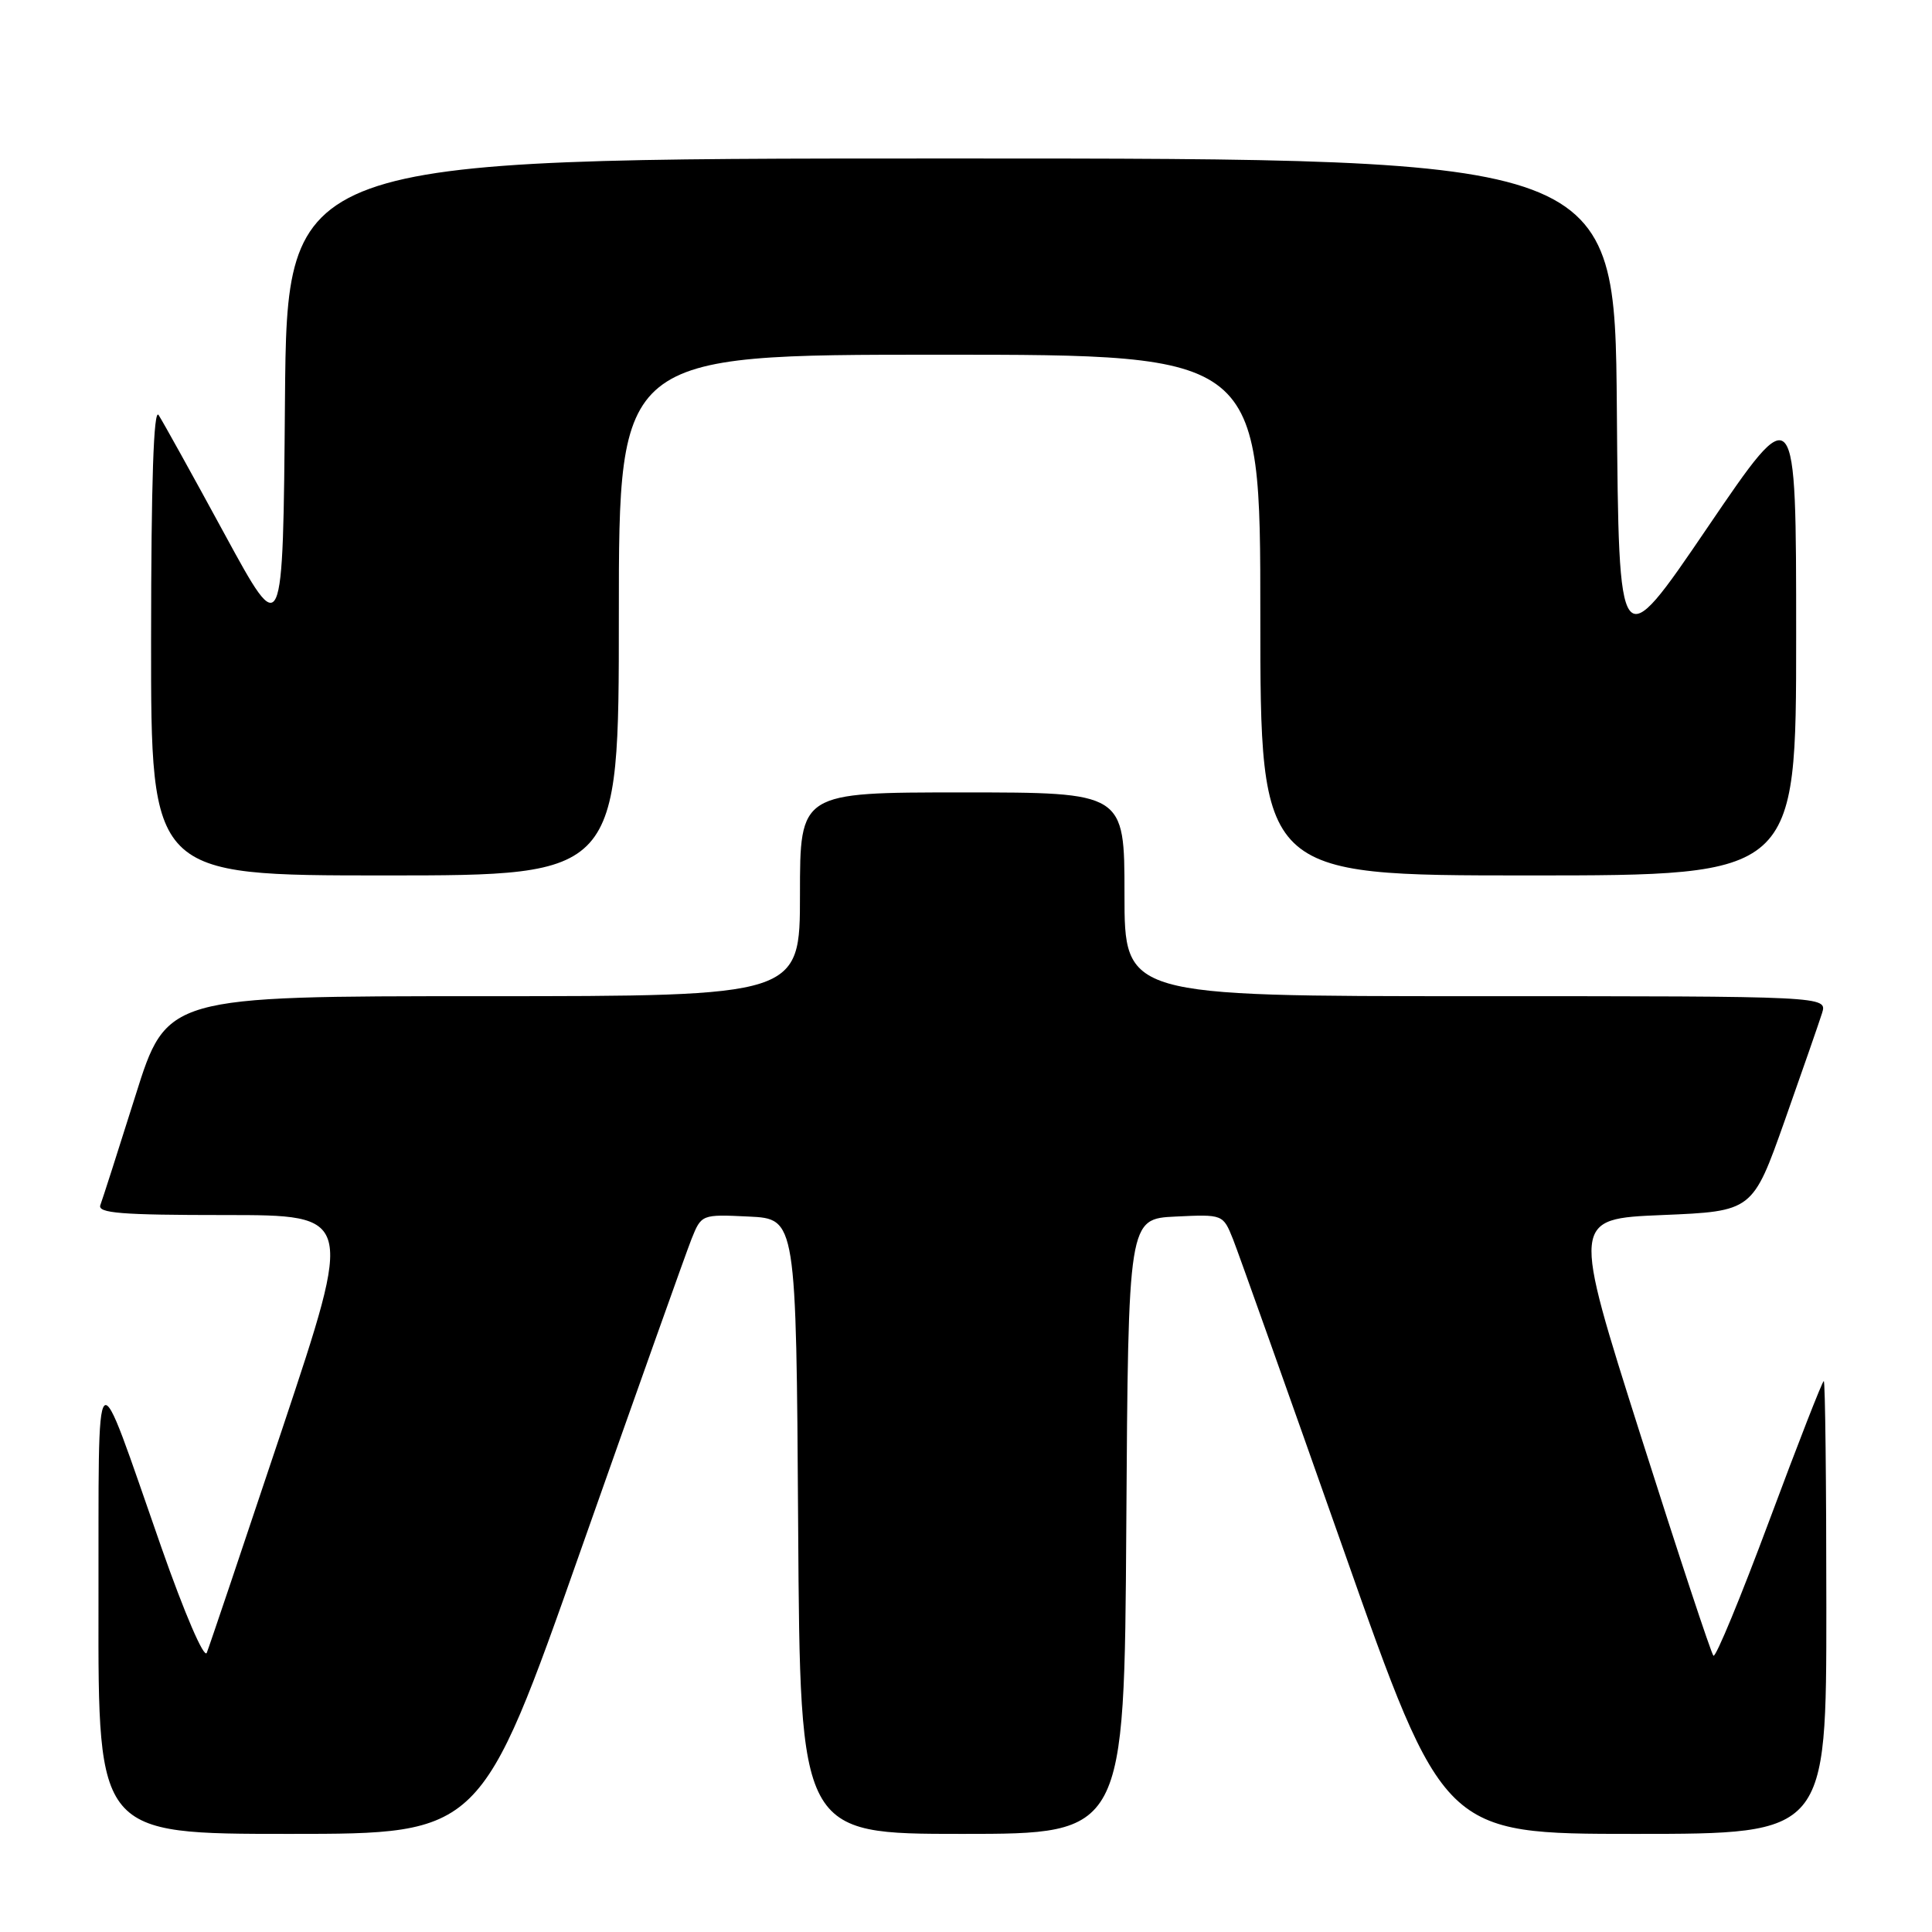 <?xml version="1.0" encoding="UTF-8" standalone="no"?>
<!DOCTYPE svg PUBLIC "-//W3C//DTD SVG 1.1//EN" "http://www.w3.org/Graphics/SVG/1.1/DTD/svg11.dtd" >
<svg xmlns="http://www.w3.org/2000/svg" xmlns:xlink="http://www.w3.org/1999/xlink" version="1.1" viewBox="0 0 256 256">
 <g >
 <path fill="currentColor"
d=" M 77.01 205.25 C 84.33 184.49 90.90 166.02 91.62 164.20 C 92.94 160.91 92.95 160.90 99.22 161.20 C 105.50 161.50 105.50 161.50 105.76 202.25 C 106.02 243.00 106.02 243.00 127.50 243.00 C 148.98 243.00 148.98 243.00 149.24 202.25 C 149.50 161.50 149.50 161.50 155.78 161.20 C 162.05 160.90 162.06 160.91 163.38 164.20 C 164.10 166.02 170.67 184.49 177.99 205.25 C 191.28 243.00 191.28 243.00 216.64 243.00 C 242.00 243.00 242.00 243.00 242.00 213.00 C 242.00 196.50 241.85 183.00 241.66 183.00 C 241.47 183.00 238.23 191.31 234.45 201.46 C 230.67 211.61 227.34 219.68 227.04 219.39 C 226.74 219.11 222.40 205.96 217.39 190.19 C 208.28 161.50 208.28 161.50 220.26 161.00 C 232.23 160.50 232.23 160.50 236.48 148.50 C 238.81 141.90 241.04 135.49 241.43 134.25 C 242.13 132.00 242.13 132.00 195.57 132.00 C 149.00 132.00 149.00 132.00 149.00 118.50 C 149.00 105.00 149.00 105.00 127.50 105.00 C 106.00 105.00 106.00 105.00 106.00 118.50 C 106.00 132.00 106.00 132.00 64.04 132.00 C 22.09 132.00 22.09 132.00 17.95 145.17 C 15.67 152.41 13.58 158.93 13.30 159.67 C 12.88 160.75 16.04 161.00 29.82 161.00 C 46.85 161.00 46.85 161.00 37.43 189.25 C 32.24 204.79 27.73 218.18 27.40 219.00 C 27.06 219.85 24.46 213.82 21.37 205.00 C 12.30 179.09 13.11 178.34 13.05 212.75 C 13.00 243.00 13.00 243.00 38.36 243.00 C 63.72 243.00 63.72 243.00 77.01 205.25 Z  M 82.00 81.50 C 82.00 47.00 82.00 47.00 124.50 47.00 C 167.00 47.00 167.00 47.00 167.00 81.50 C 167.00 116.00 167.00 116.00 202.50 116.00 C 238.00 116.00 238.00 116.00 238.00 84.31 C 238.00 52.62 238.00 52.62 226.25 69.90 C 214.50 87.18 214.50 87.18 214.24 54.09 C 213.97 21.00 213.97 21.00 126.00 21.00 C 38.03 21.00 38.03 21.00 37.76 53.00 C 37.50 85.00 37.50 85.00 29.75 70.75 C 25.49 62.91 21.56 55.83 21.02 55.00 C 20.36 54.00 20.03 63.83 20.02 84.75 C 20.00 116.00 20.00 116.00 51.00 116.00 C 82.00 116.00 82.00 116.00 82.00 81.50 Z "/>
</g>
</svg>
